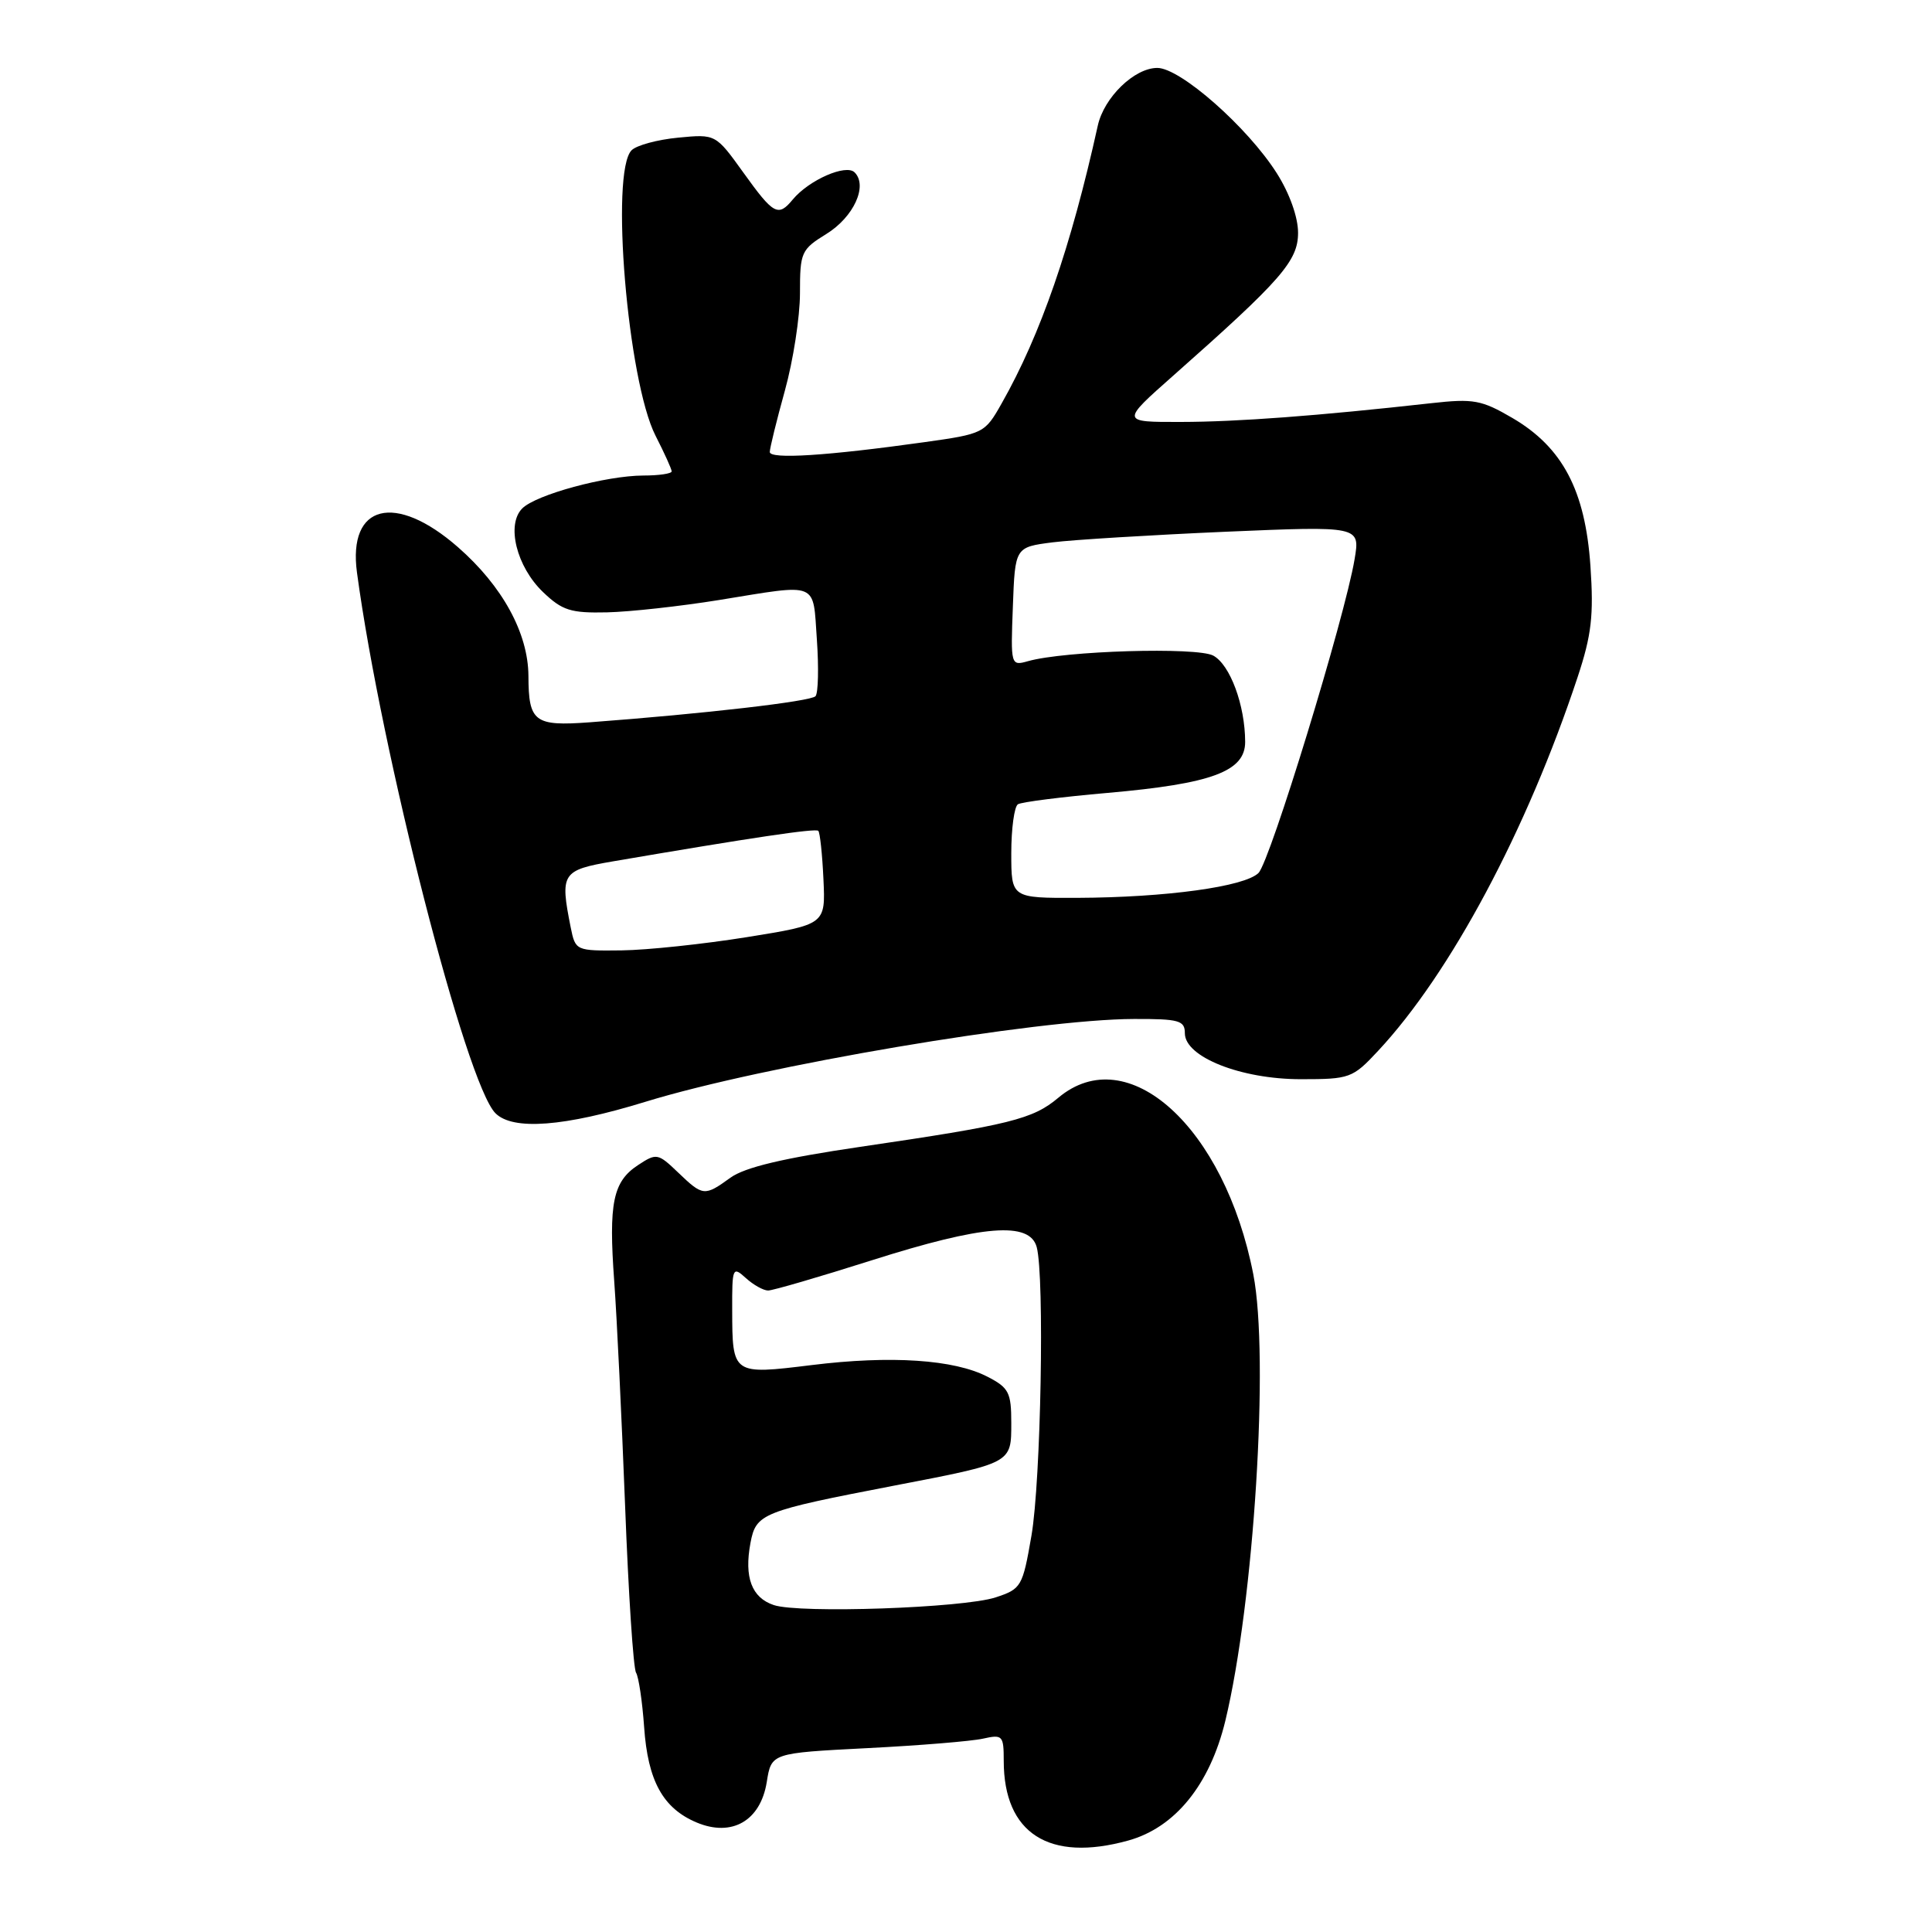 <?xml version="1.0" encoding="UTF-8" standalone="no"?>
<!DOCTYPE svg PUBLIC "-//W3C//DTD SVG 1.1//EN" "http://www.w3.org/Graphics/SVG/1.1/DTD/svg11.dtd" >
<svg xmlns="http://www.w3.org/2000/svg" xmlns:xlink="http://www.w3.org/1999/xlink" version="1.1" viewBox="0 0 256 256">
 <g >
 <path fill="currentColor"
d=" M 149.50 243.88 C 155.71 242.16 160.31 236.48 162.36 228.03 C 166.17 212.23 168.20 179.83 166.07 168.86 C 162.27 149.35 149.43 137.72 140.23 145.46 C 136.85 148.30 133.85 149.05 114.00 151.96 C 103.80 153.46 98.70 154.67 96.79 156.05 C 93.34 158.54 93.15 158.52 89.85 155.36 C 87.19 152.81 86.99 152.77 84.56 154.37 C 81.21 156.56 80.63 159.40 81.39 169.81 C 81.74 174.59 82.38 187.97 82.83 199.55 C 83.27 211.12 83.92 221.06 84.28 221.64 C 84.63 222.21 85.11 225.46 85.35 228.84 C 85.84 235.97 87.84 239.61 92.31 241.49 C 96.98 243.45 100.77 241.27 101.60 236.13 C 102.21 232.29 102.21 232.29 114.85 231.64 C 121.81 231.29 128.74 230.72 130.25 230.38 C 132.85 229.80 133.00 229.96 133.00 233.32 C 133.00 242.94 139.01 246.79 149.50 243.88 Z  M 85.53 145.99 C 101.05 141.21 137.39 135.05 150.25 135.02 C 156.23 135.00 157.00 135.22 157.00 136.91 C 157.00 140.06 164.43 143.00 172.37 143.00 C 178.86 143.00 179.23 142.87 182.60 139.25 C 192.19 128.98 202.32 110.01 209.04 89.73 C 210.89 84.14 211.19 81.57 210.74 74.98 C 210.05 64.98 207.05 59.28 200.41 55.39 C 196.32 53.00 195.26 52.80 189.69 53.42 C 174.64 55.10 163.93 55.90 156.50 55.91 C 148.50 55.93 148.50 55.93 155.50 49.74 C 169.81 37.08 172.00 34.57 172.00 30.84 C 172.00 28.77 170.87 25.61 169.18 22.95 C 165.31 16.85 156.40 9.00 153.35 9.00 C 150.31 9.00 146.28 12.91 145.46 16.66 C 141.91 32.72 137.88 44.38 132.71 53.48 C 130.49 57.41 130.32 57.49 122.48 58.59 C 109.56 60.40 102.00 60.88 102.00 59.89 C 102.00 59.39 102.90 55.73 104.00 51.76 C 105.10 47.79 106.00 41.98 106.00 38.85 C 106.00 33.43 106.16 33.06 109.50 31.00 C 113.12 28.76 115.02 24.62 113.24 22.84 C 112.10 21.70 107.21 23.84 105.05 26.43 C 103.11 28.78 102.51 28.45 98.51 22.88 C 94.83 17.76 94.83 17.76 89.86 18.24 C 87.12 18.50 84.35 19.25 83.69 19.91 C 80.84 22.76 83.16 50.47 86.86 57.73 C 88.04 60.04 89.00 62.16 89.00 62.46 C 89.00 62.76 87.31 63.01 85.25 63.01 C 80.28 63.03 71.03 65.54 69.20 67.37 C 67.06 69.51 68.44 75.09 71.96 78.46 C 74.50 80.89 75.62 81.25 80.44 81.14 C 83.49 81.07 90.16 80.33 95.25 79.51 C 108.64 77.34 107.69 76.95 108.24 84.75 C 108.50 88.46 108.42 91.84 108.06 92.25 C 107.45 92.94 93.37 94.57 78.12 95.71 C 70.81 96.25 70.04 95.66 70.02 89.57 C 69.99 83.90 66.58 77.66 60.68 72.50 C 52.37 65.23 46.08 66.81 47.30 75.86 C 50.53 99.79 61.75 143.61 65.65 147.51 C 67.96 149.82 74.78 149.30 85.53 145.99 Z  M 102.53 212.68 C 99.60 211.70 98.59 209.01 99.44 204.45 C 100.18 200.54 100.92 200.24 118.50 196.85 C 134.15 193.84 134.00 193.92 134.00 188.55 C 134.00 184.51 133.68 183.88 130.84 182.42 C 126.43 180.14 118.07 179.58 107.55 180.88 C 97.05 182.17 97.04 182.16 97.02 173.60 C 97.00 167.94 97.08 167.76 98.83 169.35 C 99.83 170.26 101.16 171.00 101.78 171.00 C 102.40 171.00 108.57 169.20 115.50 167.00 C 130.26 162.31 136.45 161.82 137.37 165.25 C 138.42 169.18 137.93 196.22 136.67 203.50 C 135.50 210.25 135.33 210.54 131.93 211.66 C 127.64 213.07 105.93 213.82 102.53 212.68 Z  M 75.62 122.88 C 74.19 115.70 74.44 115.30 81.25 114.13 C 99.61 110.99 108.06 109.73 108.43 110.09 C 108.65 110.32 108.96 113.20 109.11 116.50 C 109.39 122.50 109.39 122.50 98.94 124.18 C 93.20 125.10 85.74 125.89 82.38 125.93 C 76.29 126.00 76.25 125.98 75.62 122.88 Z  M 134.00 113.06 C 134.00 109.79 134.40 106.87 134.88 106.57 C 135.36 106.27 140.73 105.59 146.80 105.06 C 160.58 103.85 165.00 102.21 164.99 98.30 C 164.98 93.44 162.99 88.07 160.76 86.87 C 158.58 85.71 141.06 86.23 136.21 87.61 C 133.94 88.25 133.91 88.17 134.21 80.38 C 134.50 72.50 134.50 72.50 139.50 71.86 C 142.25 71.52 152.54 70.89 162.36 70.46 C 180.23 69.70 180.23 69.70 179.49 74.10 C 178.20 81.81 168.30 114.13 166.76 115.67 C 164.94 117.49 154.50 118.92 142.75 118.97 C 134.00 119.00 134.00 119.00 134.00 113.06 Z "/>
</g>
</svg>